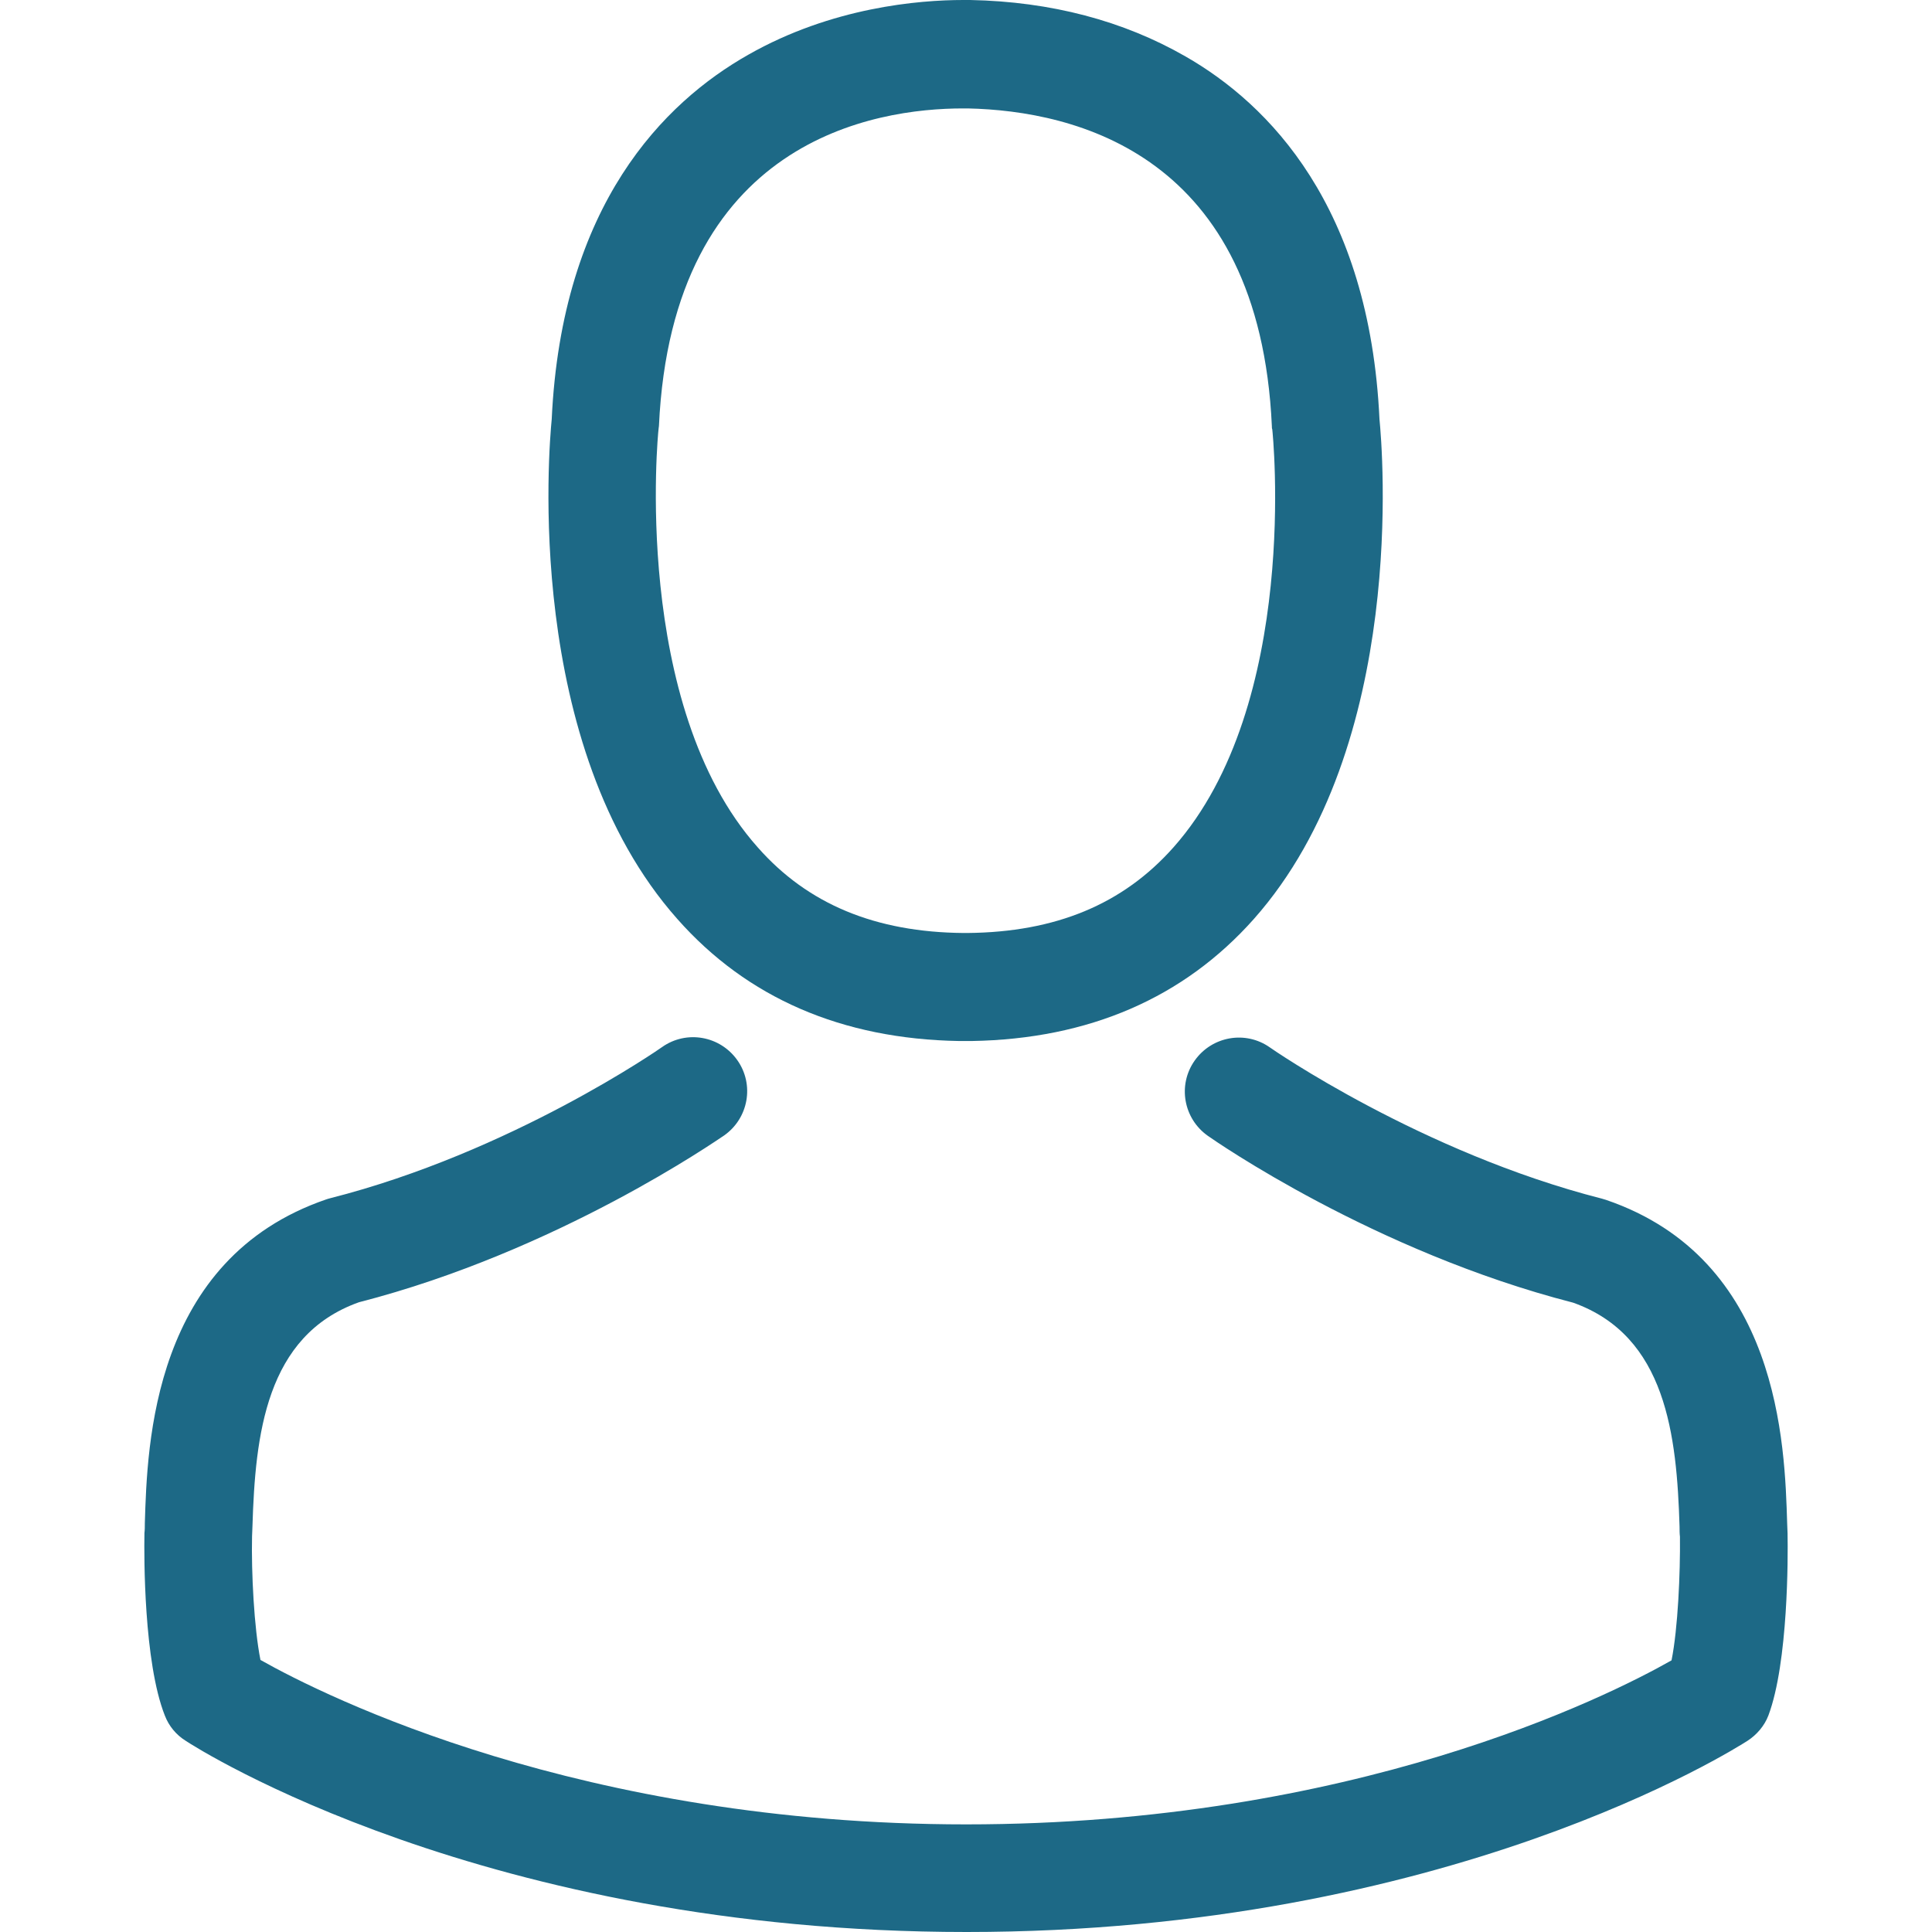 <?xml version="1.0" encoding="utf-8"?>
<!-- Generator: Adobe Illustrator 16.0.0, SVG Export Plug-In . SVG Version: 6.00 Build 0)  -->
<!DOCTYPE svg PUBLIC "-//W3C//DTD SVG 1.1//EN" "http://www.w3.org/Graphics/SVG/1.1/DTD/svg11.dtd">
<svg version="1.1" id="Capa_1" xmlns="http://www.w3.org/2000/svg" xmlns:xlink="http://www.w3.org/1999/xlink" x="0px" y="0px"
	 width="512px" height="512px" viewBox="0 0 512 512" enable-background="new 0 0 512 512" xml:space="preserve">
<g>
	<g>
		<path fill="#1D6986" d="M254.145,275.88c0.53,0,1.06,0,1.696,0c0.212,0,0.424,0,0.636,0c0.318,0,0.742,0,1.06,0
			c31.066-0.53,56.194-11.45,74.749-32.338c40.819-46.016,34.034-124.899,33.292-132.427c-2.65-56.512-29.369-83.548-51.423-96.166
			C297.722,5.513,278.531,0.424,257.113,0h-0.742c-0.106,0-0.318,0-0.424,0h-0.636c-11.769,0-34.883,1.908-57.042,14.525
			c-22.265,12.617-49.408,39.654-52.059,96.59c-0.742,7.528-7.528,86.411,33.292,132.427
			C197.951,264.43,223.079,275.35,254.145,275.88z M174.519,113.766c0-0.318,0.106-0.636,0.106-0.848
			c3.499-76.021,57.466-84.185,80.58-84.185h0.424c0.212,0,0.53,0,0.848,0c28.626,0.636,77.293,12.299,80.58,84.185
			c0,0.318,0,0.636,0.106,0.848c0.106,0.742,7.527,72.84-26.188,110.797c-13.359,15.056-31.172,22.478-54.604,22.689
			c-0.212,0-0.318,0-0.53,0l0,0c-0.212,0-0.318,0-0.53,0c-23.326-0.212-41.244-7.634-54.498-22.689
			C167.203,186.818,174.413,114.402,174.519,113.766z"/>
		<path fill="#1D6986" d="M473.725,406.717c0-0.107,0-0.213,0-0.318c0-0.849-0.106-1.697-0.106-2.65
			c-0.636-20.994-2.014-70.084-48.029-85.775c-0.318-0.106-0.742-0.213-1.061-0.318c-47.817-12.193-87.577-39.76-88.002-40.078
			c-6.467-4.559-15.373-2.969-19.933,3.499c-4.559,6.468-2.969,15.374,3.499,19.933c1.803,1.272,44.001,30.642,96.802,44.213
			c24.704,8.801,27.461,35.201,28.203,59.375c0,0.954,0,1.803,0.105,2.65c0.106,9.543-0.529,24.28-2.227,32.762
			c-17.176,9.755-84.502,43.471-186.923,43.471c-101.997,0-169.748-33.822-187.03-43.576c-1.696-8.482-2.438-23.22-2.227-32.762
			c0-0.849,0.106-1.697,0.106-2.65c0.742-24.175,3.499-50.575,28.203-59.375c52.801-13.572,95-43.047,96.802-44.213
			c6.468-4.56,8.058-13.466,3.499-19.934c-4.559-6.467-13.465-8.058-19.933-3.498c-0.424,0.318-39.972,27.885-88.001,40.078
			c-0.424,0.105-0.742,0.211-1.061,0.317c-46.015,15.798-47.394,64.888-48.03,85.774c0,0.955,0,1.803-0.106,2.651
			c0,0.106,0,0.212,0,0.317c-0.106,5.514-0.212,33.823,5.407,48.03c1.061,2.757,2.969,5.09,5.514,6.68
			C52.377,463.44,128.61,512,256.159,512c127.549,0,203.782-48.666,206.963-50.681c2.438-1.59,4.453-3.923,5.514-6.68
			C473.937,440.538,473.831,412.229,473.725,406.717z"/>
	</g>
</g>
</svg>
